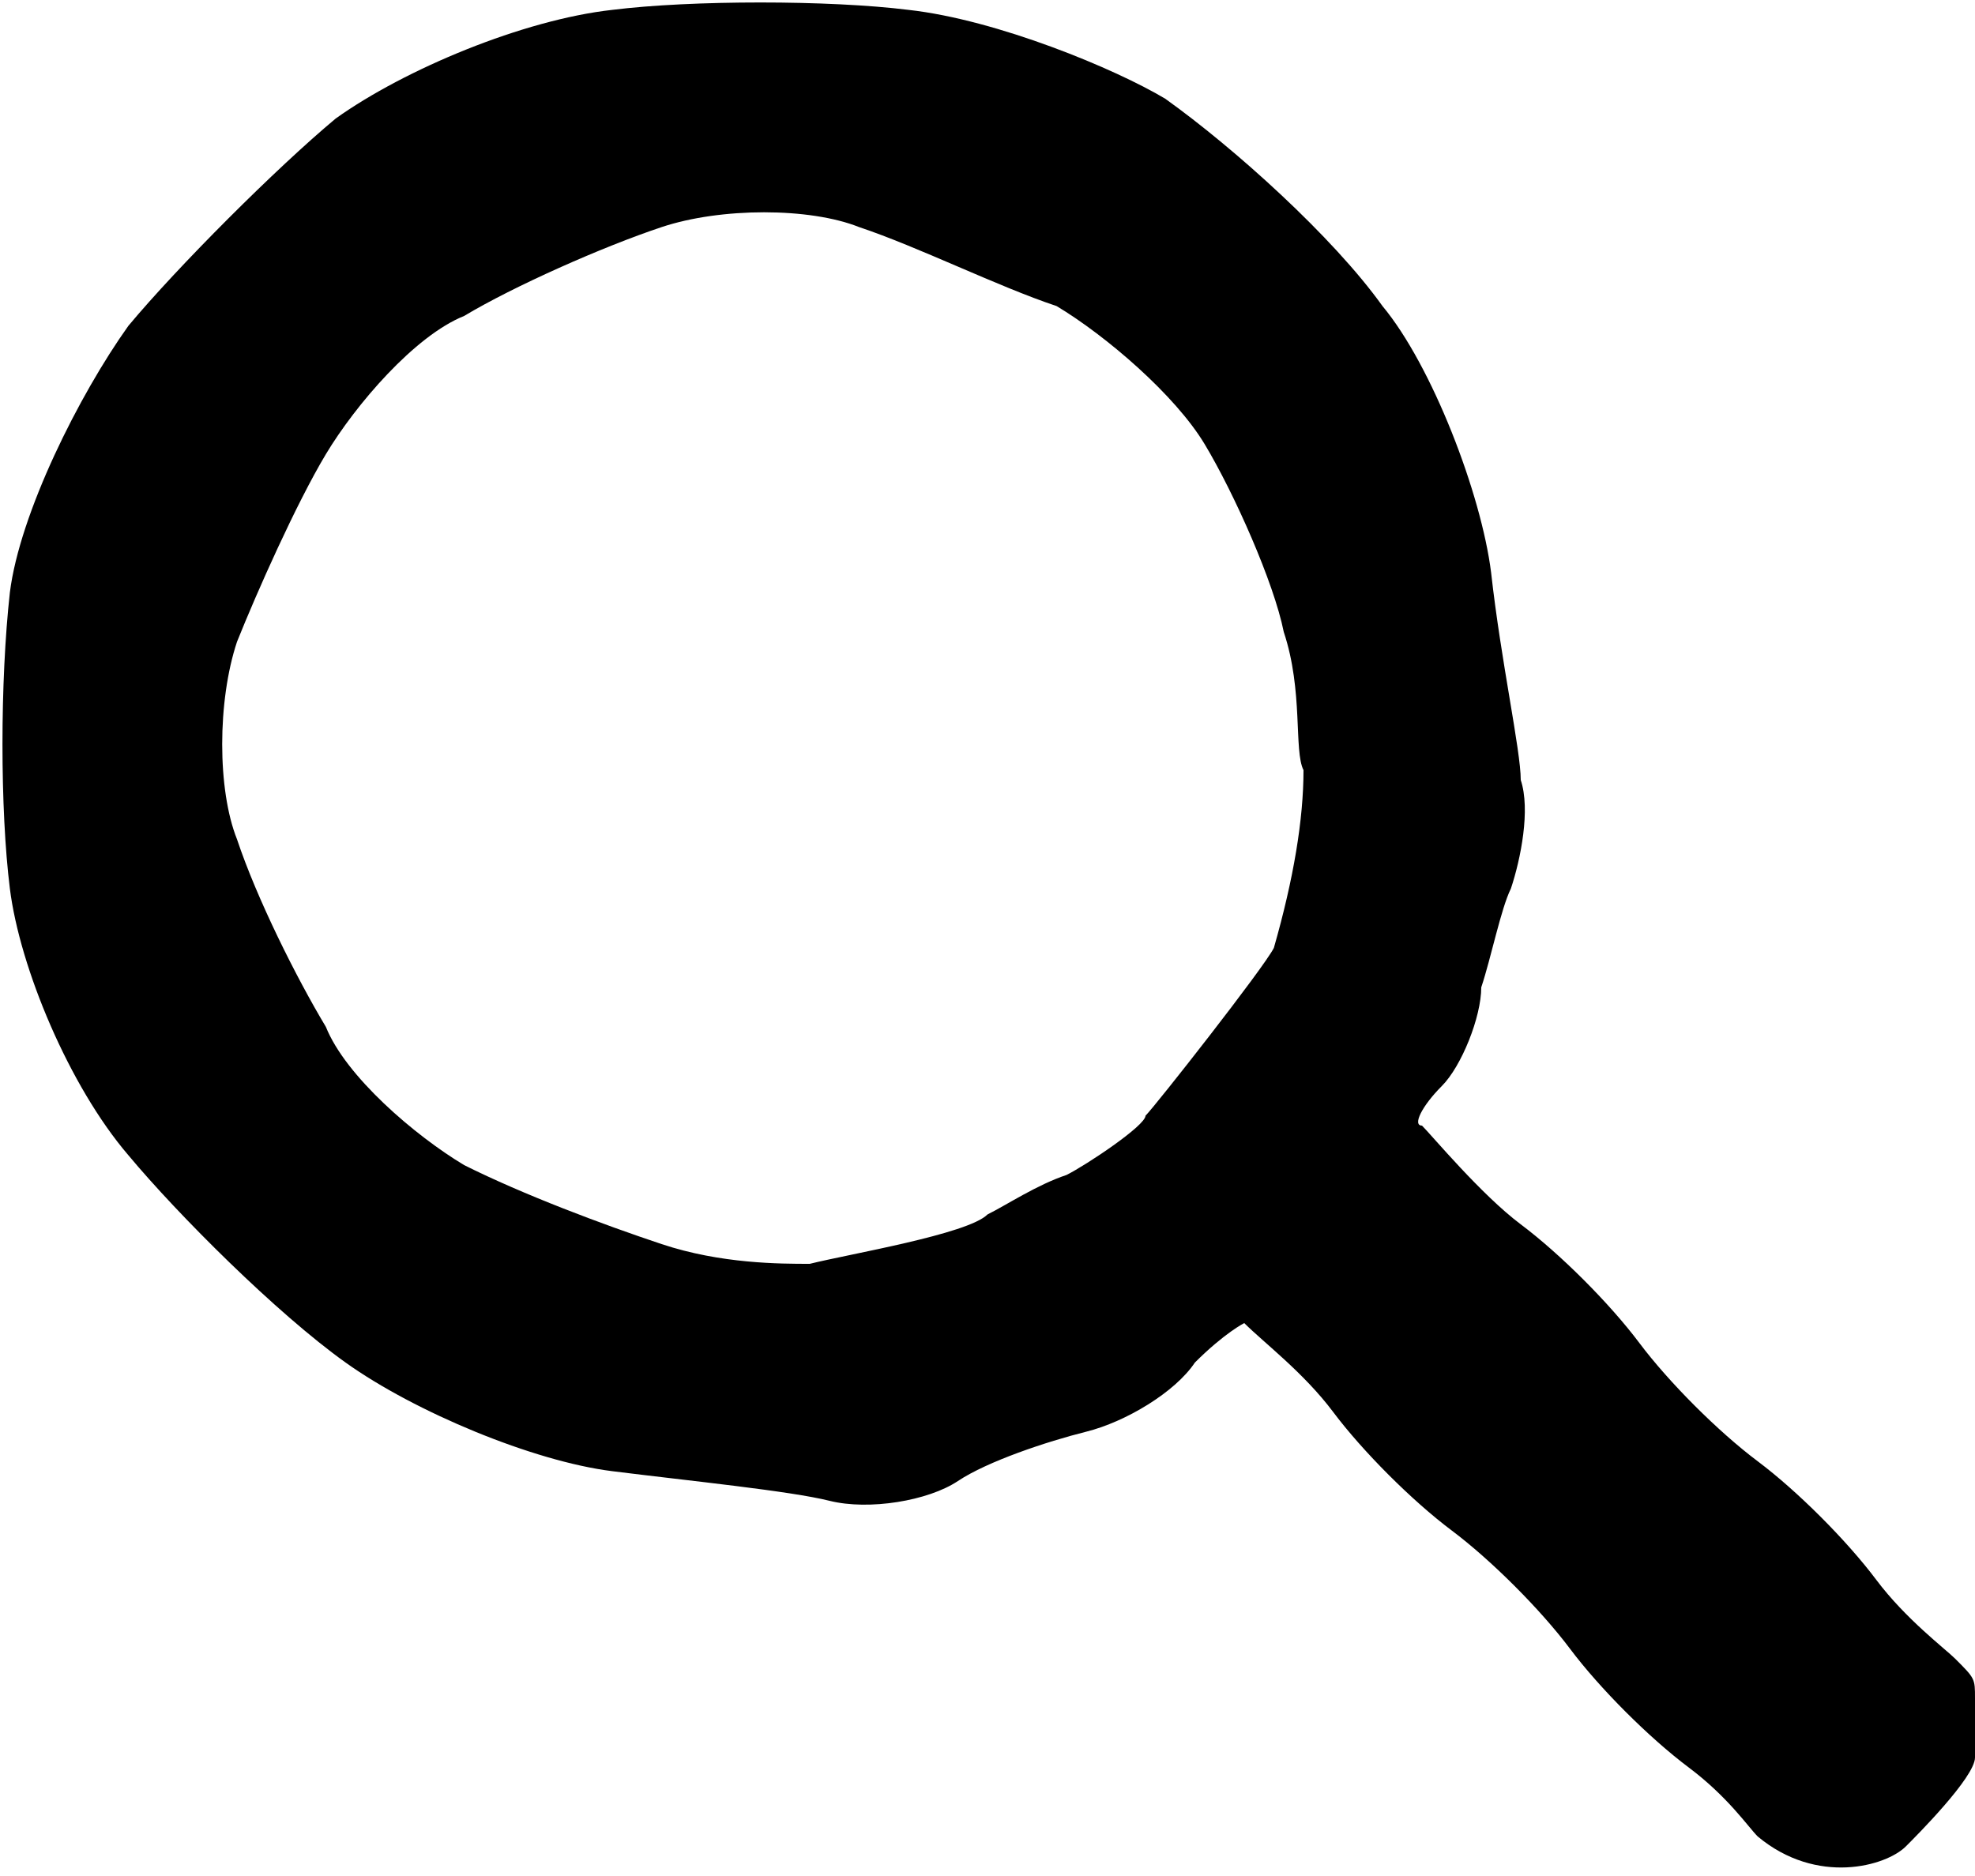 <svg xmlns="http://www.w3.org/2000/svg" viewBox="0 0 20 19" enable-background="new 0 0 20 19"><path d="m9.2.1c-.8-.1-2.2-.1-3 0-.9.1-2.1.6-2.8 1.1-.6.5-1.6 1.5-2.1 2.1-.5.7-1.1 1.9-1.2 2.7-.1.9-.1 2.2 0 3 .1.8.6 2 1.2 2.7.5.6 1.5 1.6 2.2 2.1.7.5 1.9 1 2.7 1.1.8.1 1.8.2 2.2.3.4.1 1 0 1.3-.2.3-.2.9-.4 1.3-.5.4-.1.9-.4 1.1-.7.3-.3.5-.4.5-.4.2.2.6.5.9.9.3.4.8.9 1.2 1.2.4.3.9.8 1.2 1.2.3.4.8.9 1.2 1.2.4.3.6.6.7.7.6.5 1.3.3 1.5.1.1-.1.7-.7.7-.9 0-.1 0-.4 0-.6 0-.2 0-.2-.2-.4-.1-.1-.5-.4-.8-.8-.3-.4-.8-.9-1.2-1.2-.4-.3-.9-.8-1.2-1.2-.3-.4-.8-.9-1.2-1.2-.4-.3-.9-.9-1-1-.1 0 0-.2.2-.4.2-.2.4-.7.4-1 .1-.3.2-.8.3-1 .1-.3.2-.8.1-1.1 0-.3-.2-1.2-.3-2.1-.1-.8-.6-2.1-1.1-2.7-.5-.7-1.5-1.6-2.2-2.1-.5-.3-1.7-.8-2.6-.9m-2.5 2.2c.6-.2 1.5-.2 2 0 .6.2 1.4.6 2 .8.5.3 1.2.9 1.5 1.4.3.5.7 1.4.8 1.9.2.6.1 1.2.2 1.4 0 .5-.1 1.1-.3 1.8-.1.2-1.2 1.6-1.3 1.7 0 .1-.6.5-.8.6-.3.1-.6.3-.8.4-.2.2-1.4.4-1.8.5-.3 0-.9 0-1.5-.2-.6-.2-1.4-.5-2-.8-.5-.3-1.2-.9-1.4-1.4-.3-.5-.7-1.3-.9-1.9-.2-.5-.2-1.4 0-2 .2-.5.6-1.4.9-1.9.3-.5.9-1.2 1.4-1.4.5-.3 1.4-.7 2-.9"/></svg>
